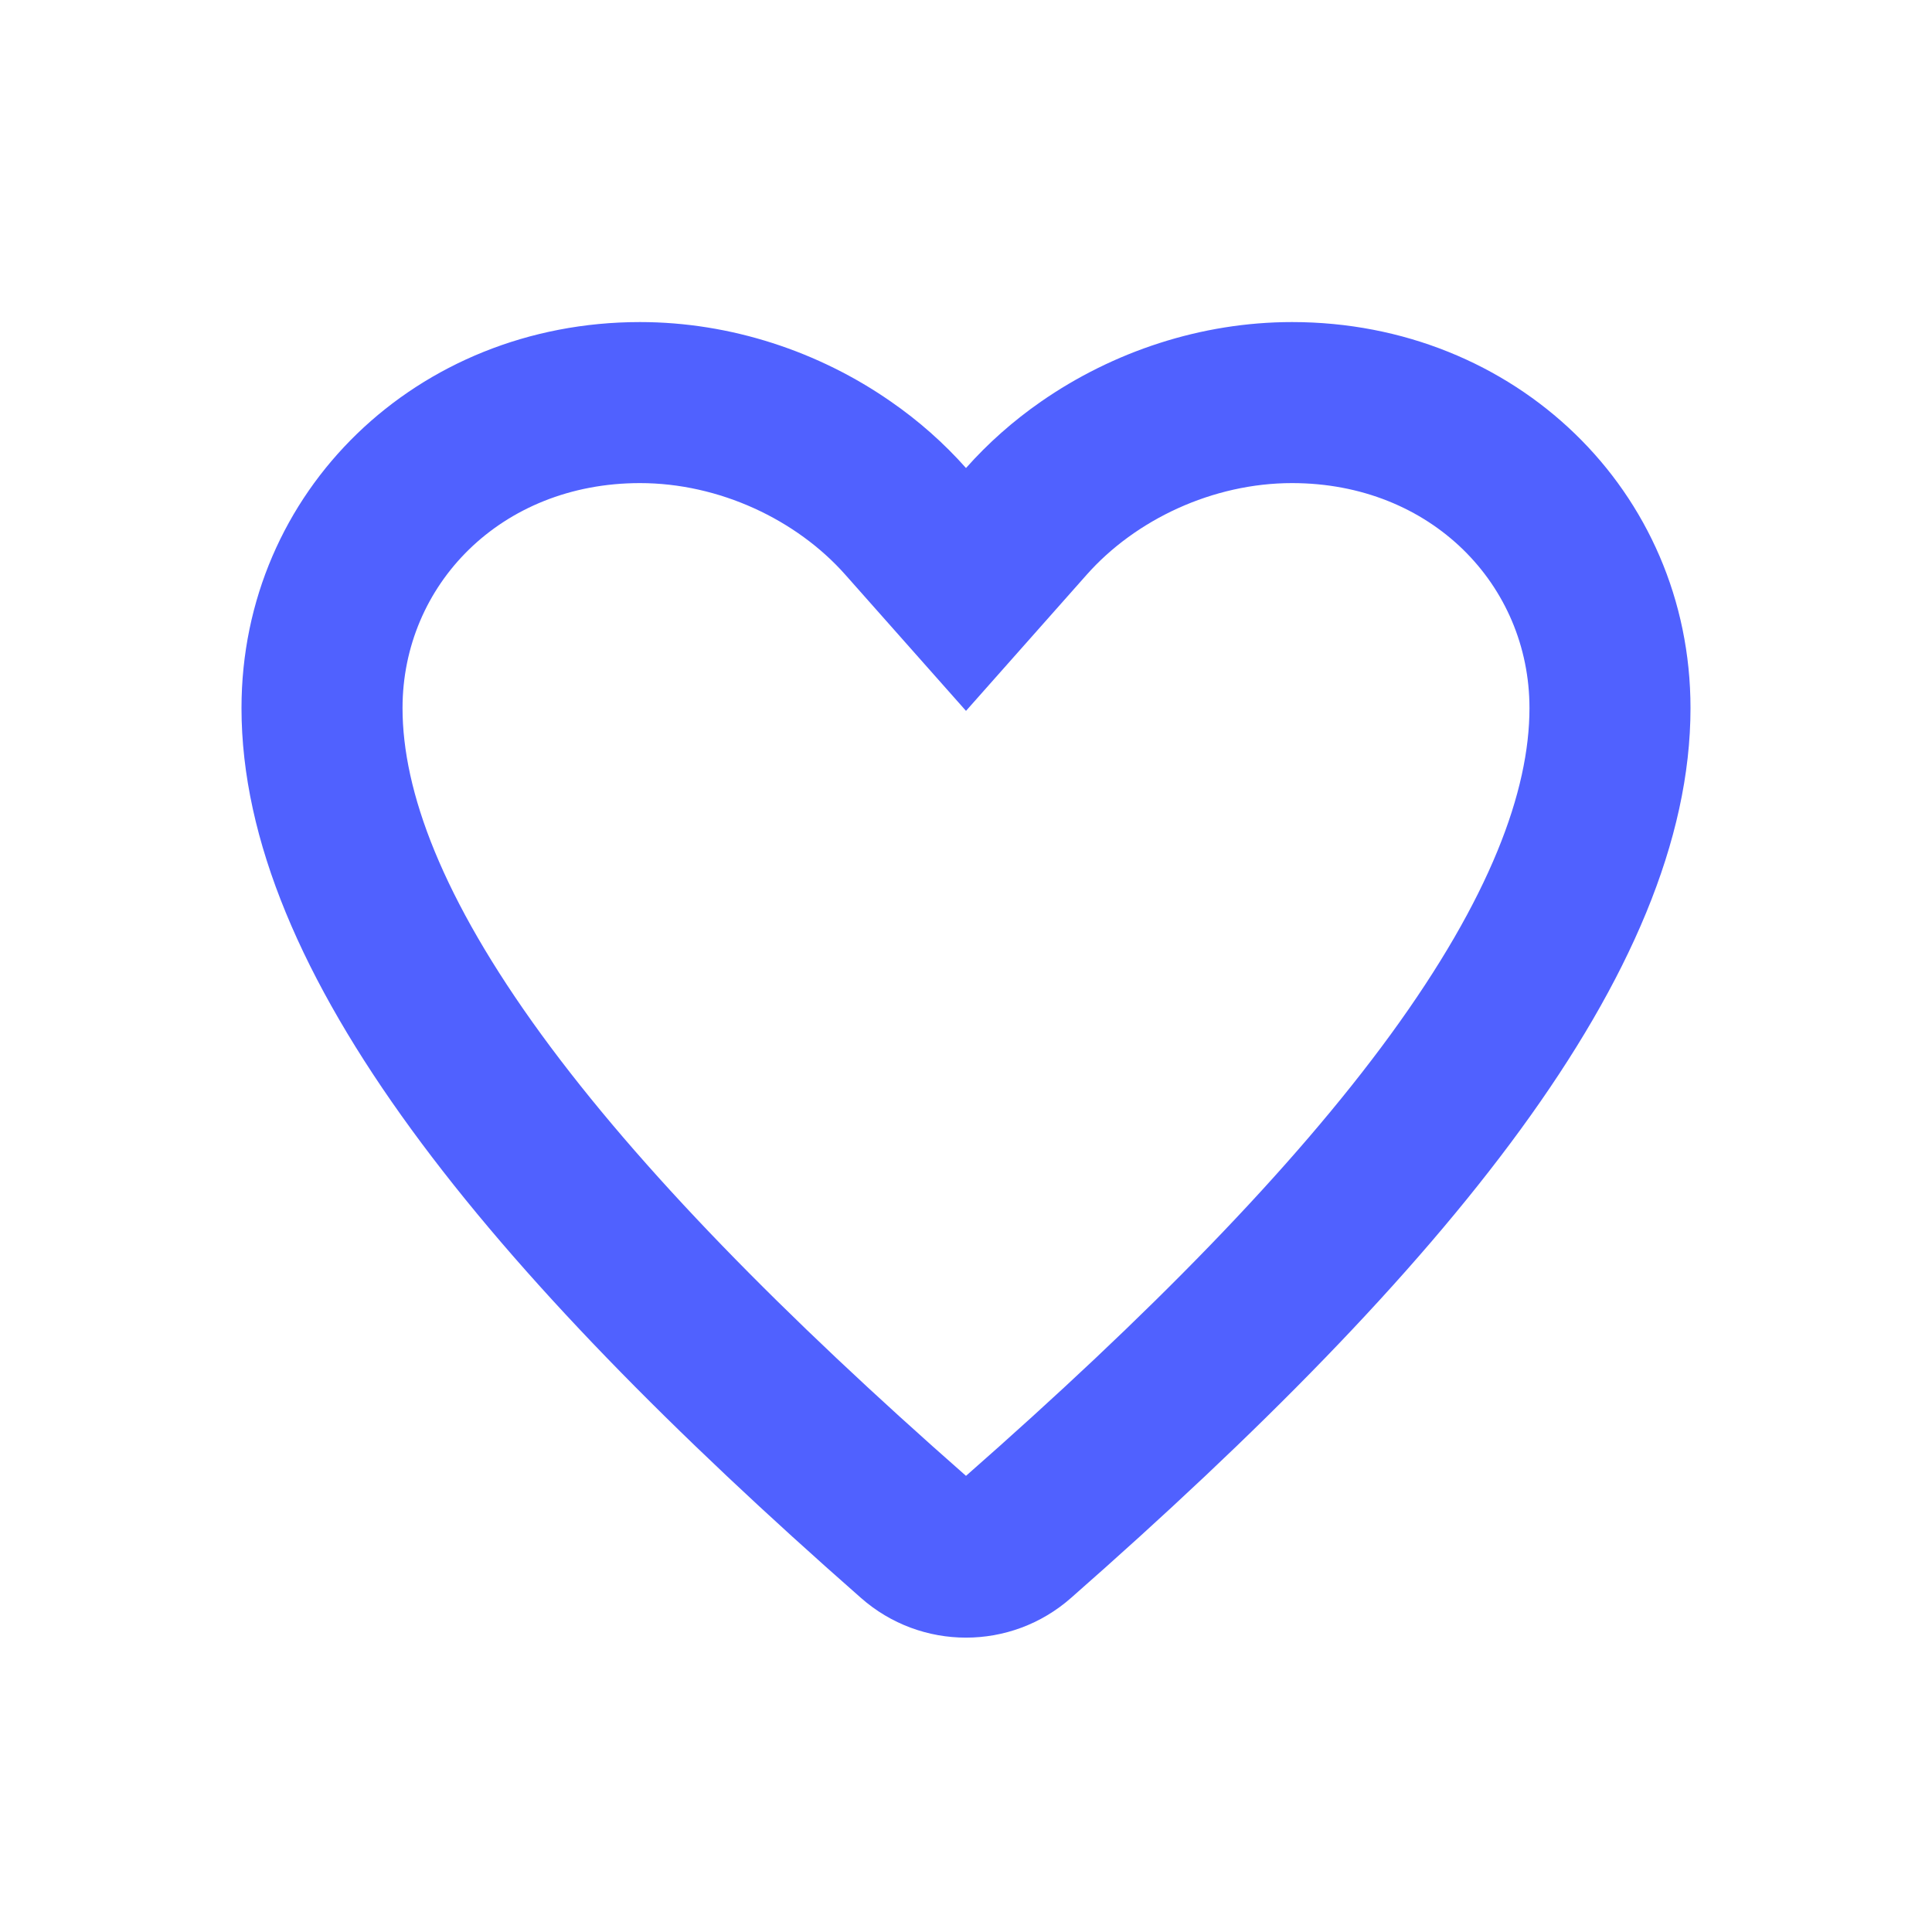 <svg width="20" height="20" viewBox="0 0 20 20" fill="none" xmlns="http://www.w3.org/2000/svg">
<path fill-rule="evenodd" clip-rule="evenodd" d="M10 7.359L8.752 5.951C8.246 5.379 7.445 5.001 6.625 5.001C5.183 5.001 4.167 6.057 4.167 7.33C4.167 8.191 4.576 9.298 5.604 10.709C6.617 12.098 8.112 13.619 10 15.278C11.888 13.619 13.383 12.098 14.396 10.709C15.424 9.298 15.833 8.191 15.833 7.33C15.833 6.057 14.817 5.001 13.375 5.001C12.555 5.001 11.754 5.379 11.248 5.951L10 7.359ZM9.222 4.157C8.48 3.64 7.566 3.334 6.625 3.334C4.315 3.334 2.5 5.085 2.5 7.33C2.5 10.07 5.05 13.148 8.912 16.541C9.534 17.09 10.466 17.09 11.088 16.541C14.95 13.148 17.5 10.07 17.5 7.33C17.5 5.085 15.685 3.334 13.375 3.334C12.434 3.334 11.521 3.64 10.777 4.157C10.49 4.356 10.228 4.588 10 4.845C9.772 4.588 9.51 4.356 9.222 4.157Z" fill="#5061FF"/>
</svg>

